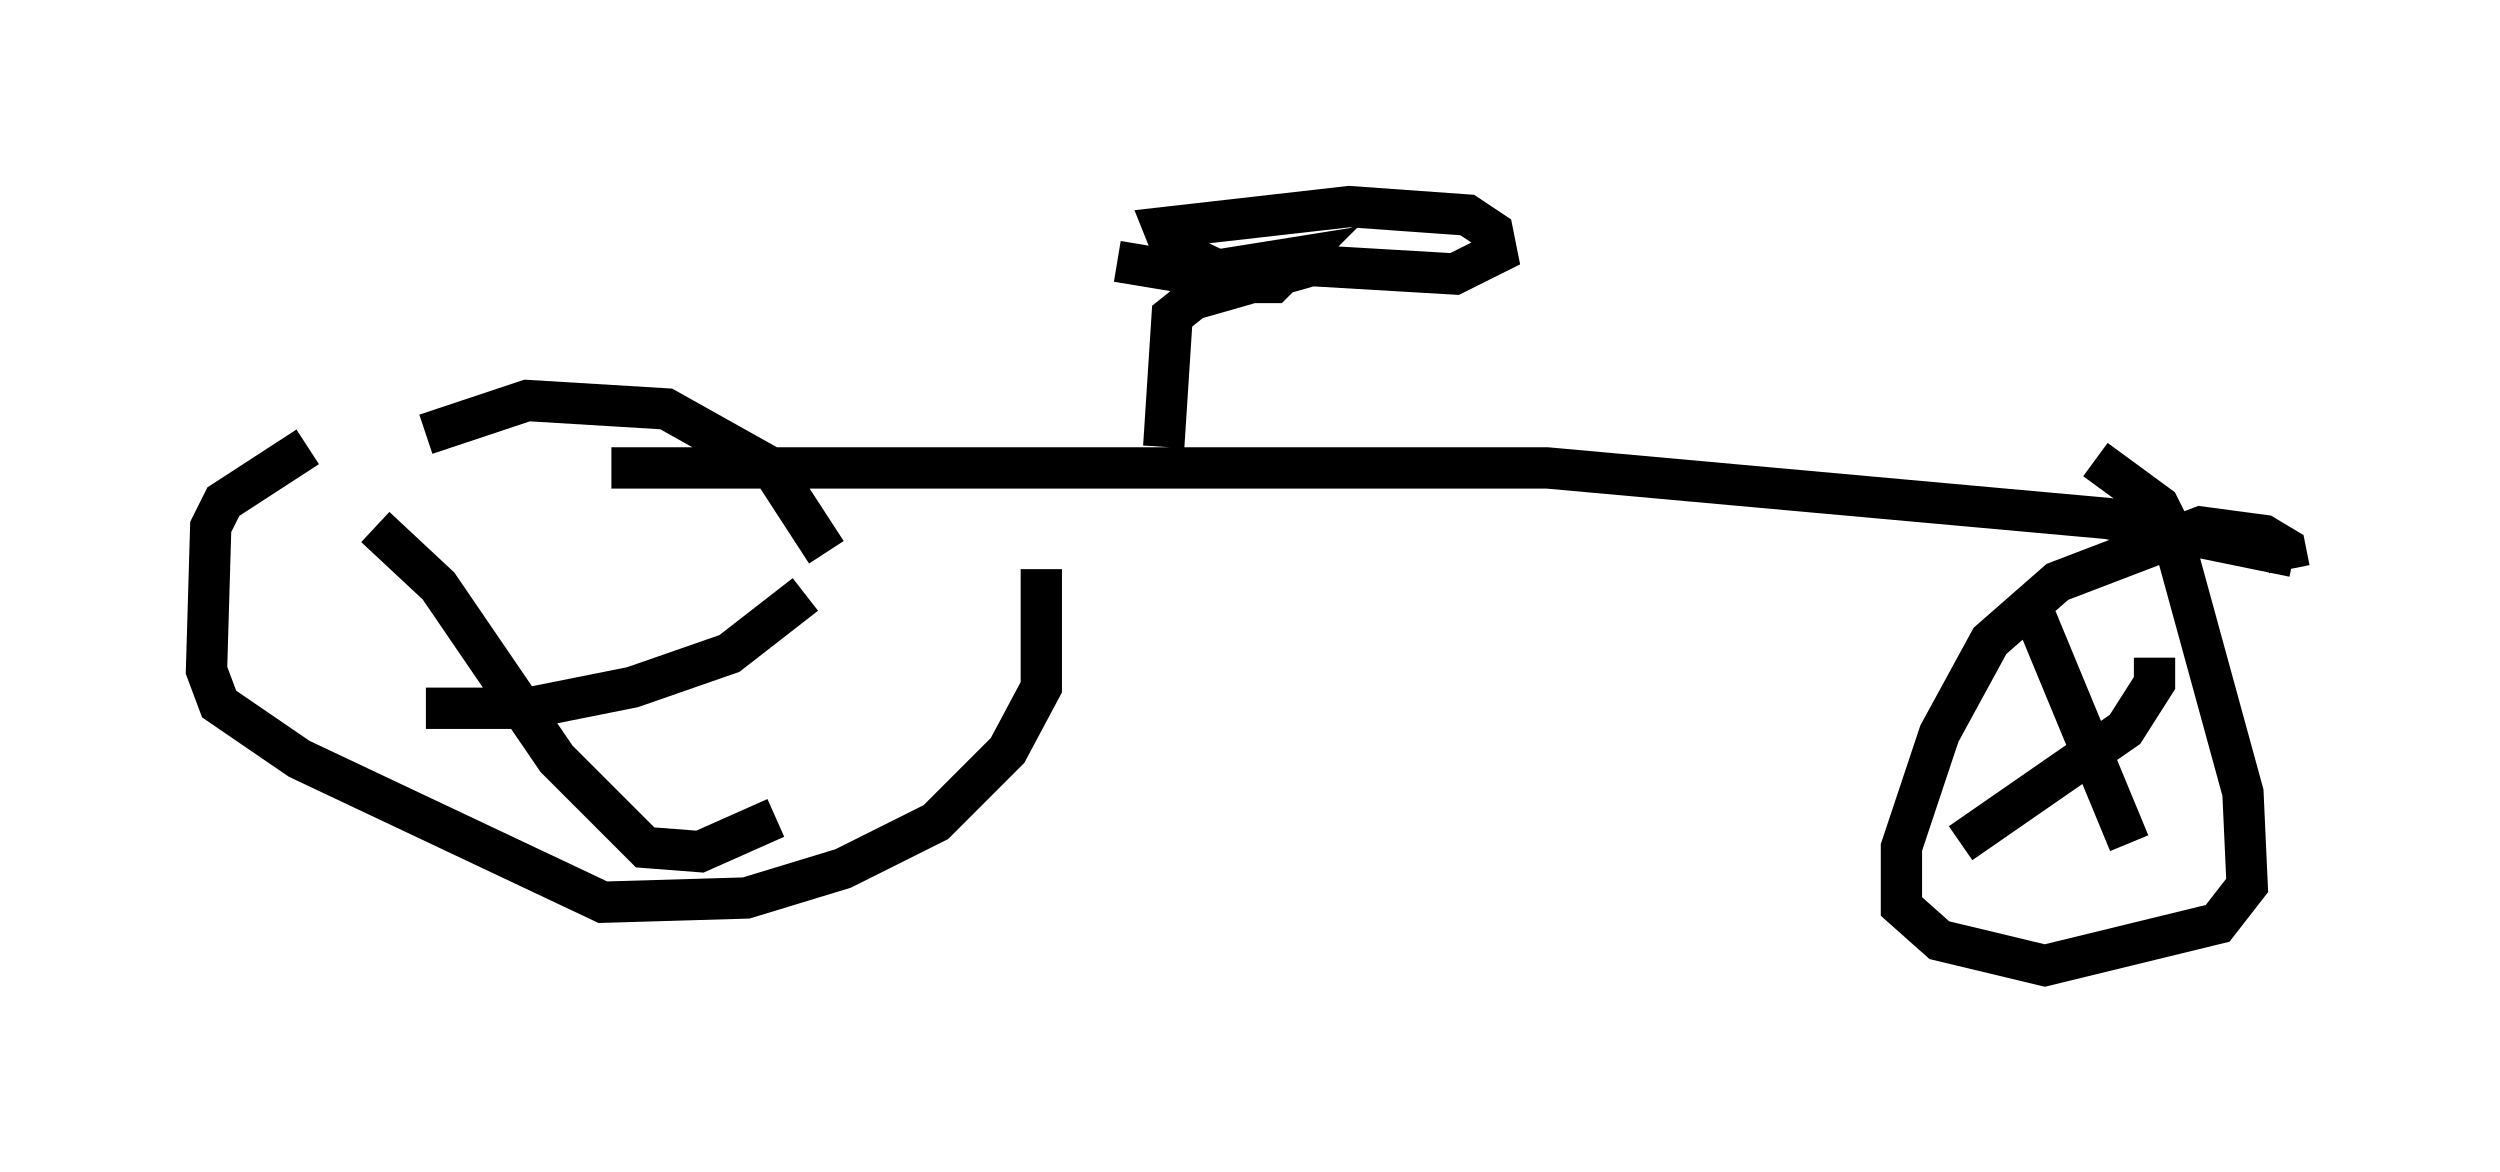<?xml version="1.0" encoding="utf-8" ?>
<svg baseProfile="full" height="28.375" version="1.1" width="60.532" xmlns="http://www.w3.org/2000/svg" xmlns:ev="http://www.w3.org/2001/xml-events" xmlns:xlink="http://www.w3.org/1999/xlink"><defs /><rect fill="white" height="28.375" width="60.532" x="0" y="0" /><path d="M10.717, 9.798 m-3.267, 1.021 l-2.042, 1.327 -0.306, 0.613 l-0.102, 3.471 0.306, 0.817 l1.94, 1.327 7.35, 3.471 l3.471, -0.102 2.348, -0.715 l2.246, -1.123 1.735, -1.735 l0.817, -1.531 0.0, -2.858 m30.217, 0.0 l-0.102, -0.51 -0.51, -0.306 l-1.531, -0.204 -3.471, 1.327 l-1.633, 1.429 -1.225, 2.246 l-0.919, 2.756 0.0, 1.429 l0.919, 0.817 2.552, 0.613 l4.185, -1.021 0.715, -0.919 l-0.102, -2.246 -1.735, -6.329 l-0.306, -0.613 -1.531, -1.123 m-40.425, -0.613 l2.45, -0.817 3.369, 0.204 l2.552, 1.429 1.327, 2.042 m-5.206, -2.042 l22.663, 0.0 13.577, 1.225 l4.492, 0.919 m-6.431, 1.021 l2.45, 5.921 m0.613, -4.492 l0.0, 0.613 -0.715, 1.123 l-3.981, 2.756 m-38.384, -7.656 l1.531, 1.429 2.858, 4.185 l2.144, 2.144 1.327, 0.102 l1.838, -0.817 m0.715, -5.41 l-1.838, 1.429 -2.348, 0.817 l-2.552, 0.51 -2.45, 0.0 m17.865, -6.329 l0.204, -3.165 0.51, -0.408 l2.858, -0.817 3.471, 0.204 l1.021, -0.51 -0.102, -0.51 l-0.613, -0.408 -2.858, -0.204 l-4.492, 0.51 0.204, 0.51 l1.735, 0.817 0.715, 0.0 l0.613, -0.613 -2.552, 0.408 l-1.838, -0.306 " fill="none" stroke="black" stroke-width="1" /></svg>